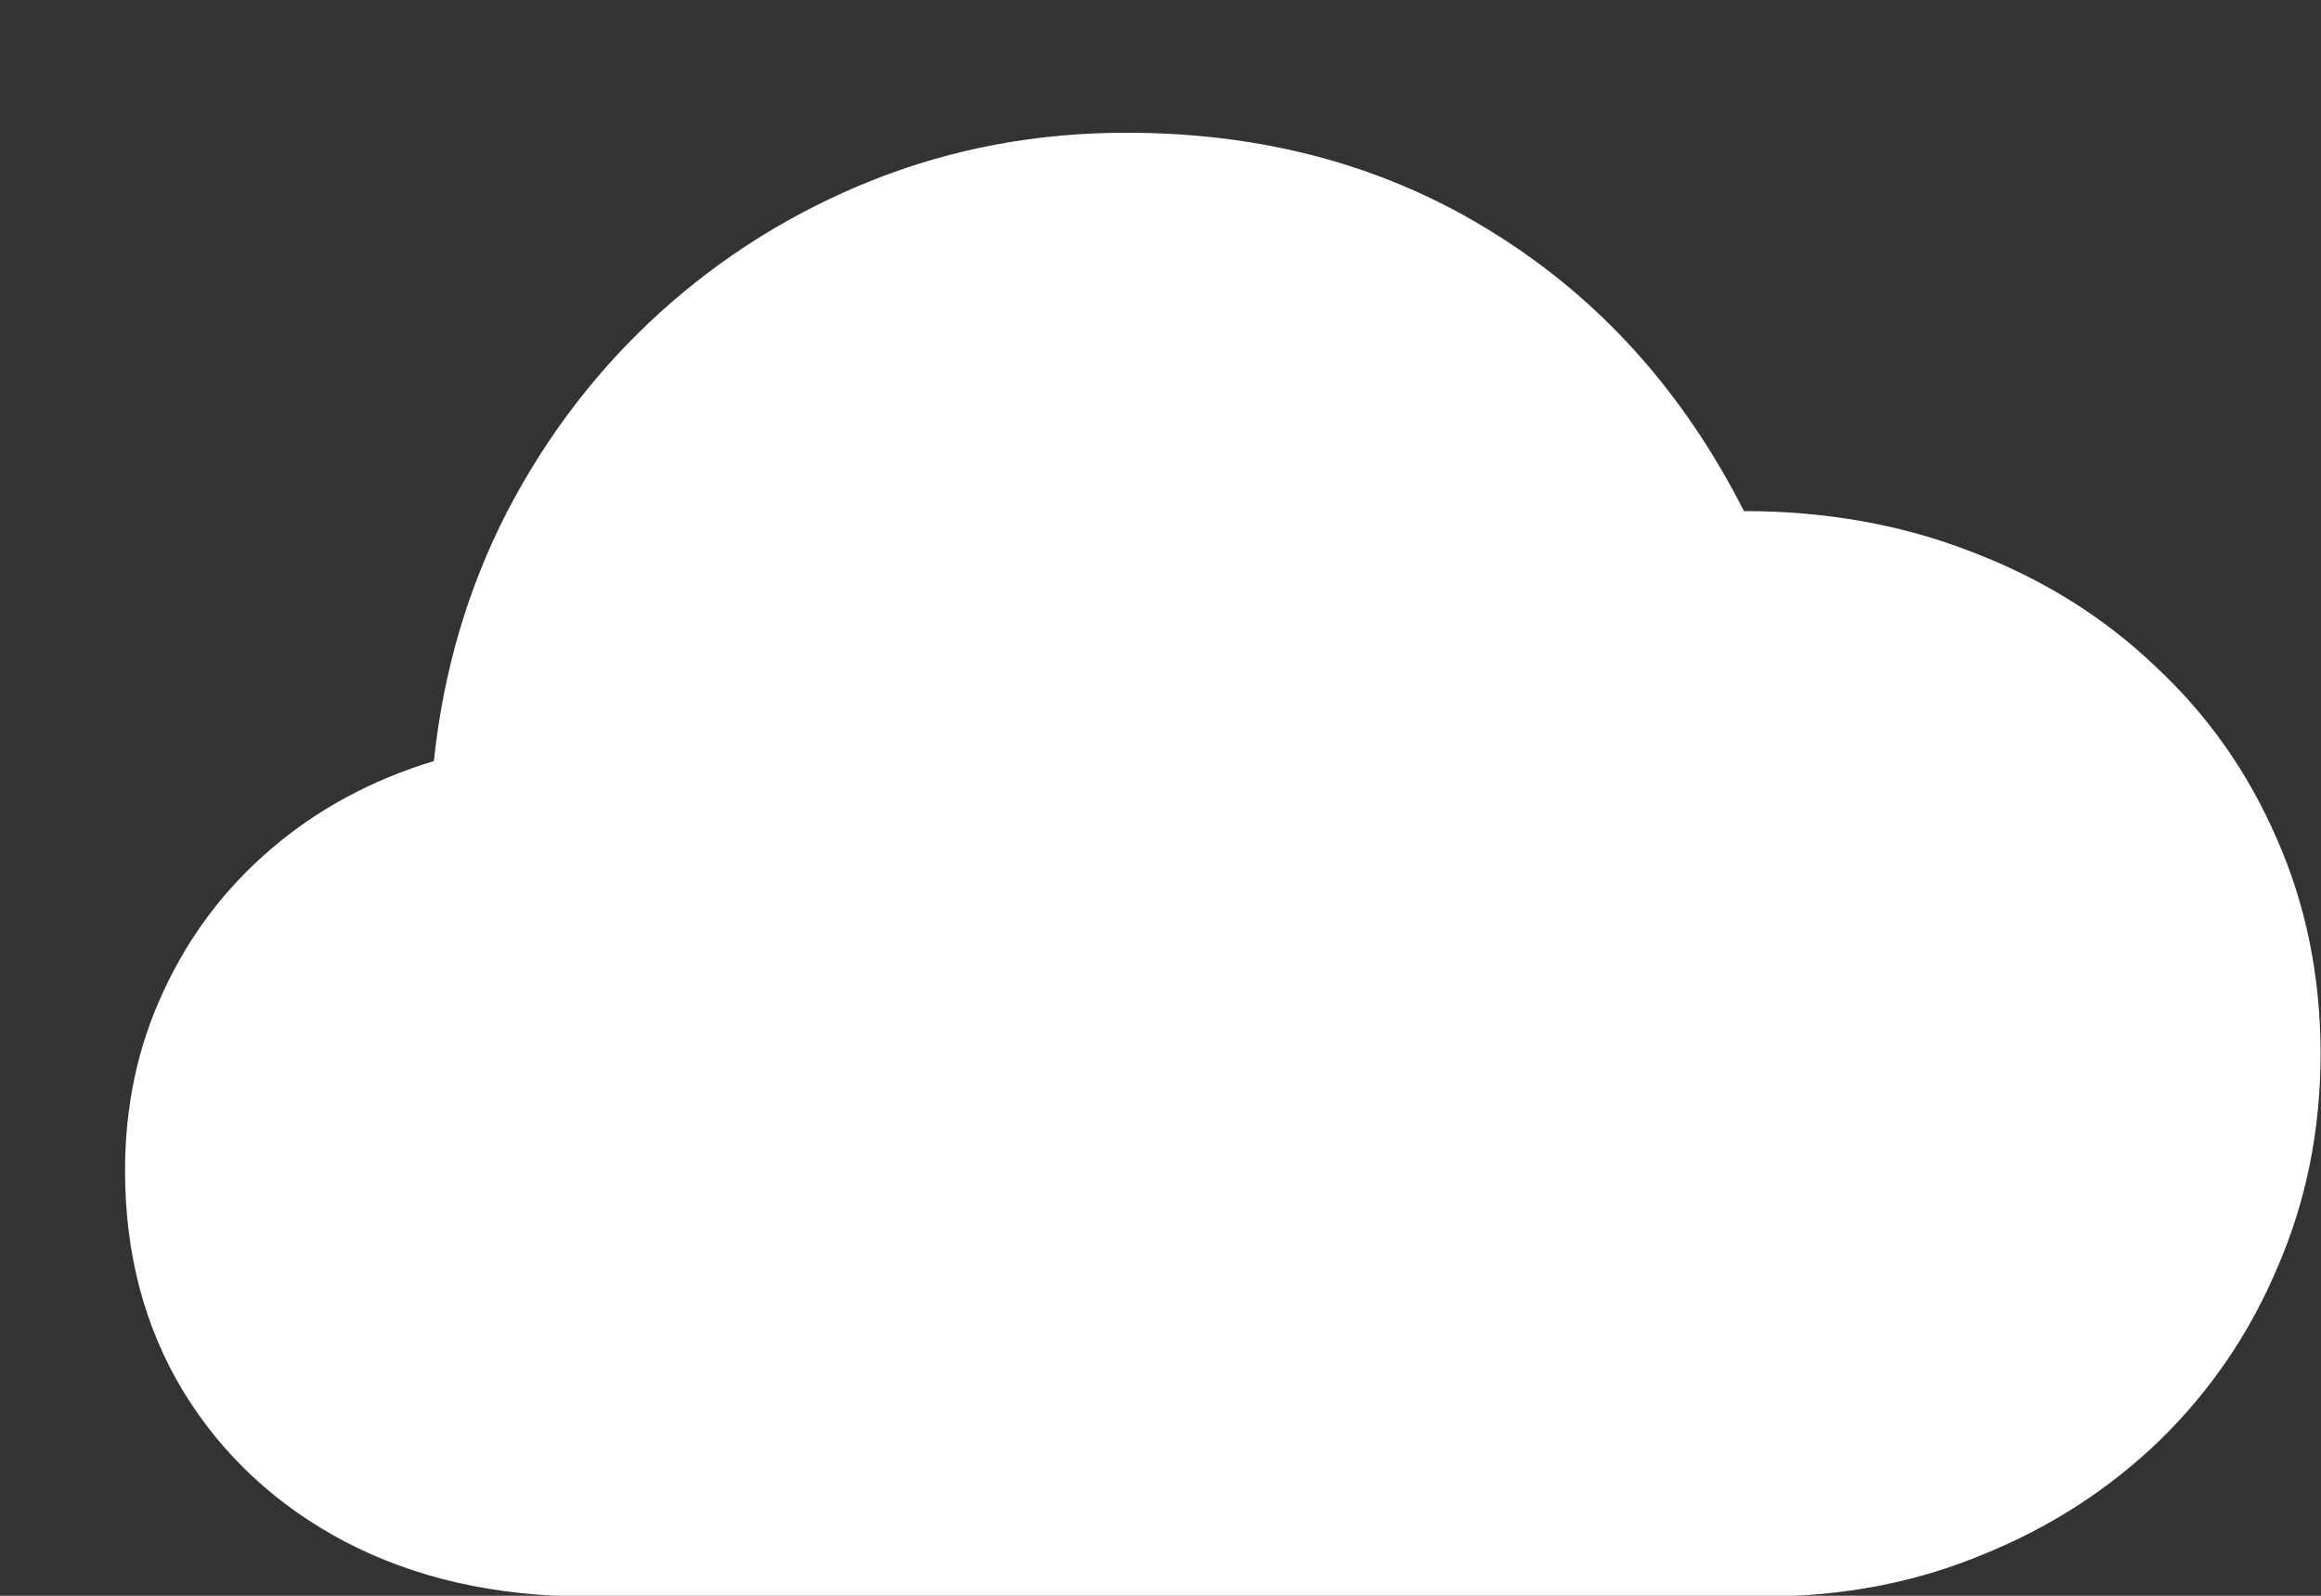 <svg width="16" height="11" viewBox="0 0 16 11" fill="none" xmlns="http://www.w3.org/2000/svg">
<rect x="0" y="0" width="16" height="11" fill="#333333" stroke="none"/>
<path d="M4.049 11.005C3.417 11.005 2.862 10.879 2.382 10.629C1.906 10.379 1.533 10.032 1.262 9.589C0.995 9.146 0.862 8.64 0.862 8.07C0.862 7.623 0.95 7.211 1.127 6.833C1.303 6.452 1.549 6.126 1.865 5.855C2.185 5.58 2.56 5.377 2.991 5.246C3.056 4.627 3.225 4.054 3.495 3.529C3.77 3 4.123 2.541 4.553 2.151C4.984 1.762 5.472 1.458 6.018 1.241C6.567 1.023 7.15 0.915 7.765 0.915C8.716 0.915 9.559 1.144 10.294 1.604C11.028 2.059 11.604 2.699 12.022 3.523C12.592 3.523 13.117 3.618 13.597 3.806C14.081 3.991 14.502 4.253 14.859 4.594C15.22 4.93 15.498 5.326 15.695 5.781C15.896 6.236 15.997 6.731 15.997 7.264C15.997 7.789 15.898 8.279 15.701 8.734C15.509 9.19 15.238 9.587 14.889 9.928C14.541 10.264 14.135 10.527 13.671 10.715C13.208 10.908 12.705 11.005 12.164 11.005H4.049Z" fill="white"/>
</svg>
